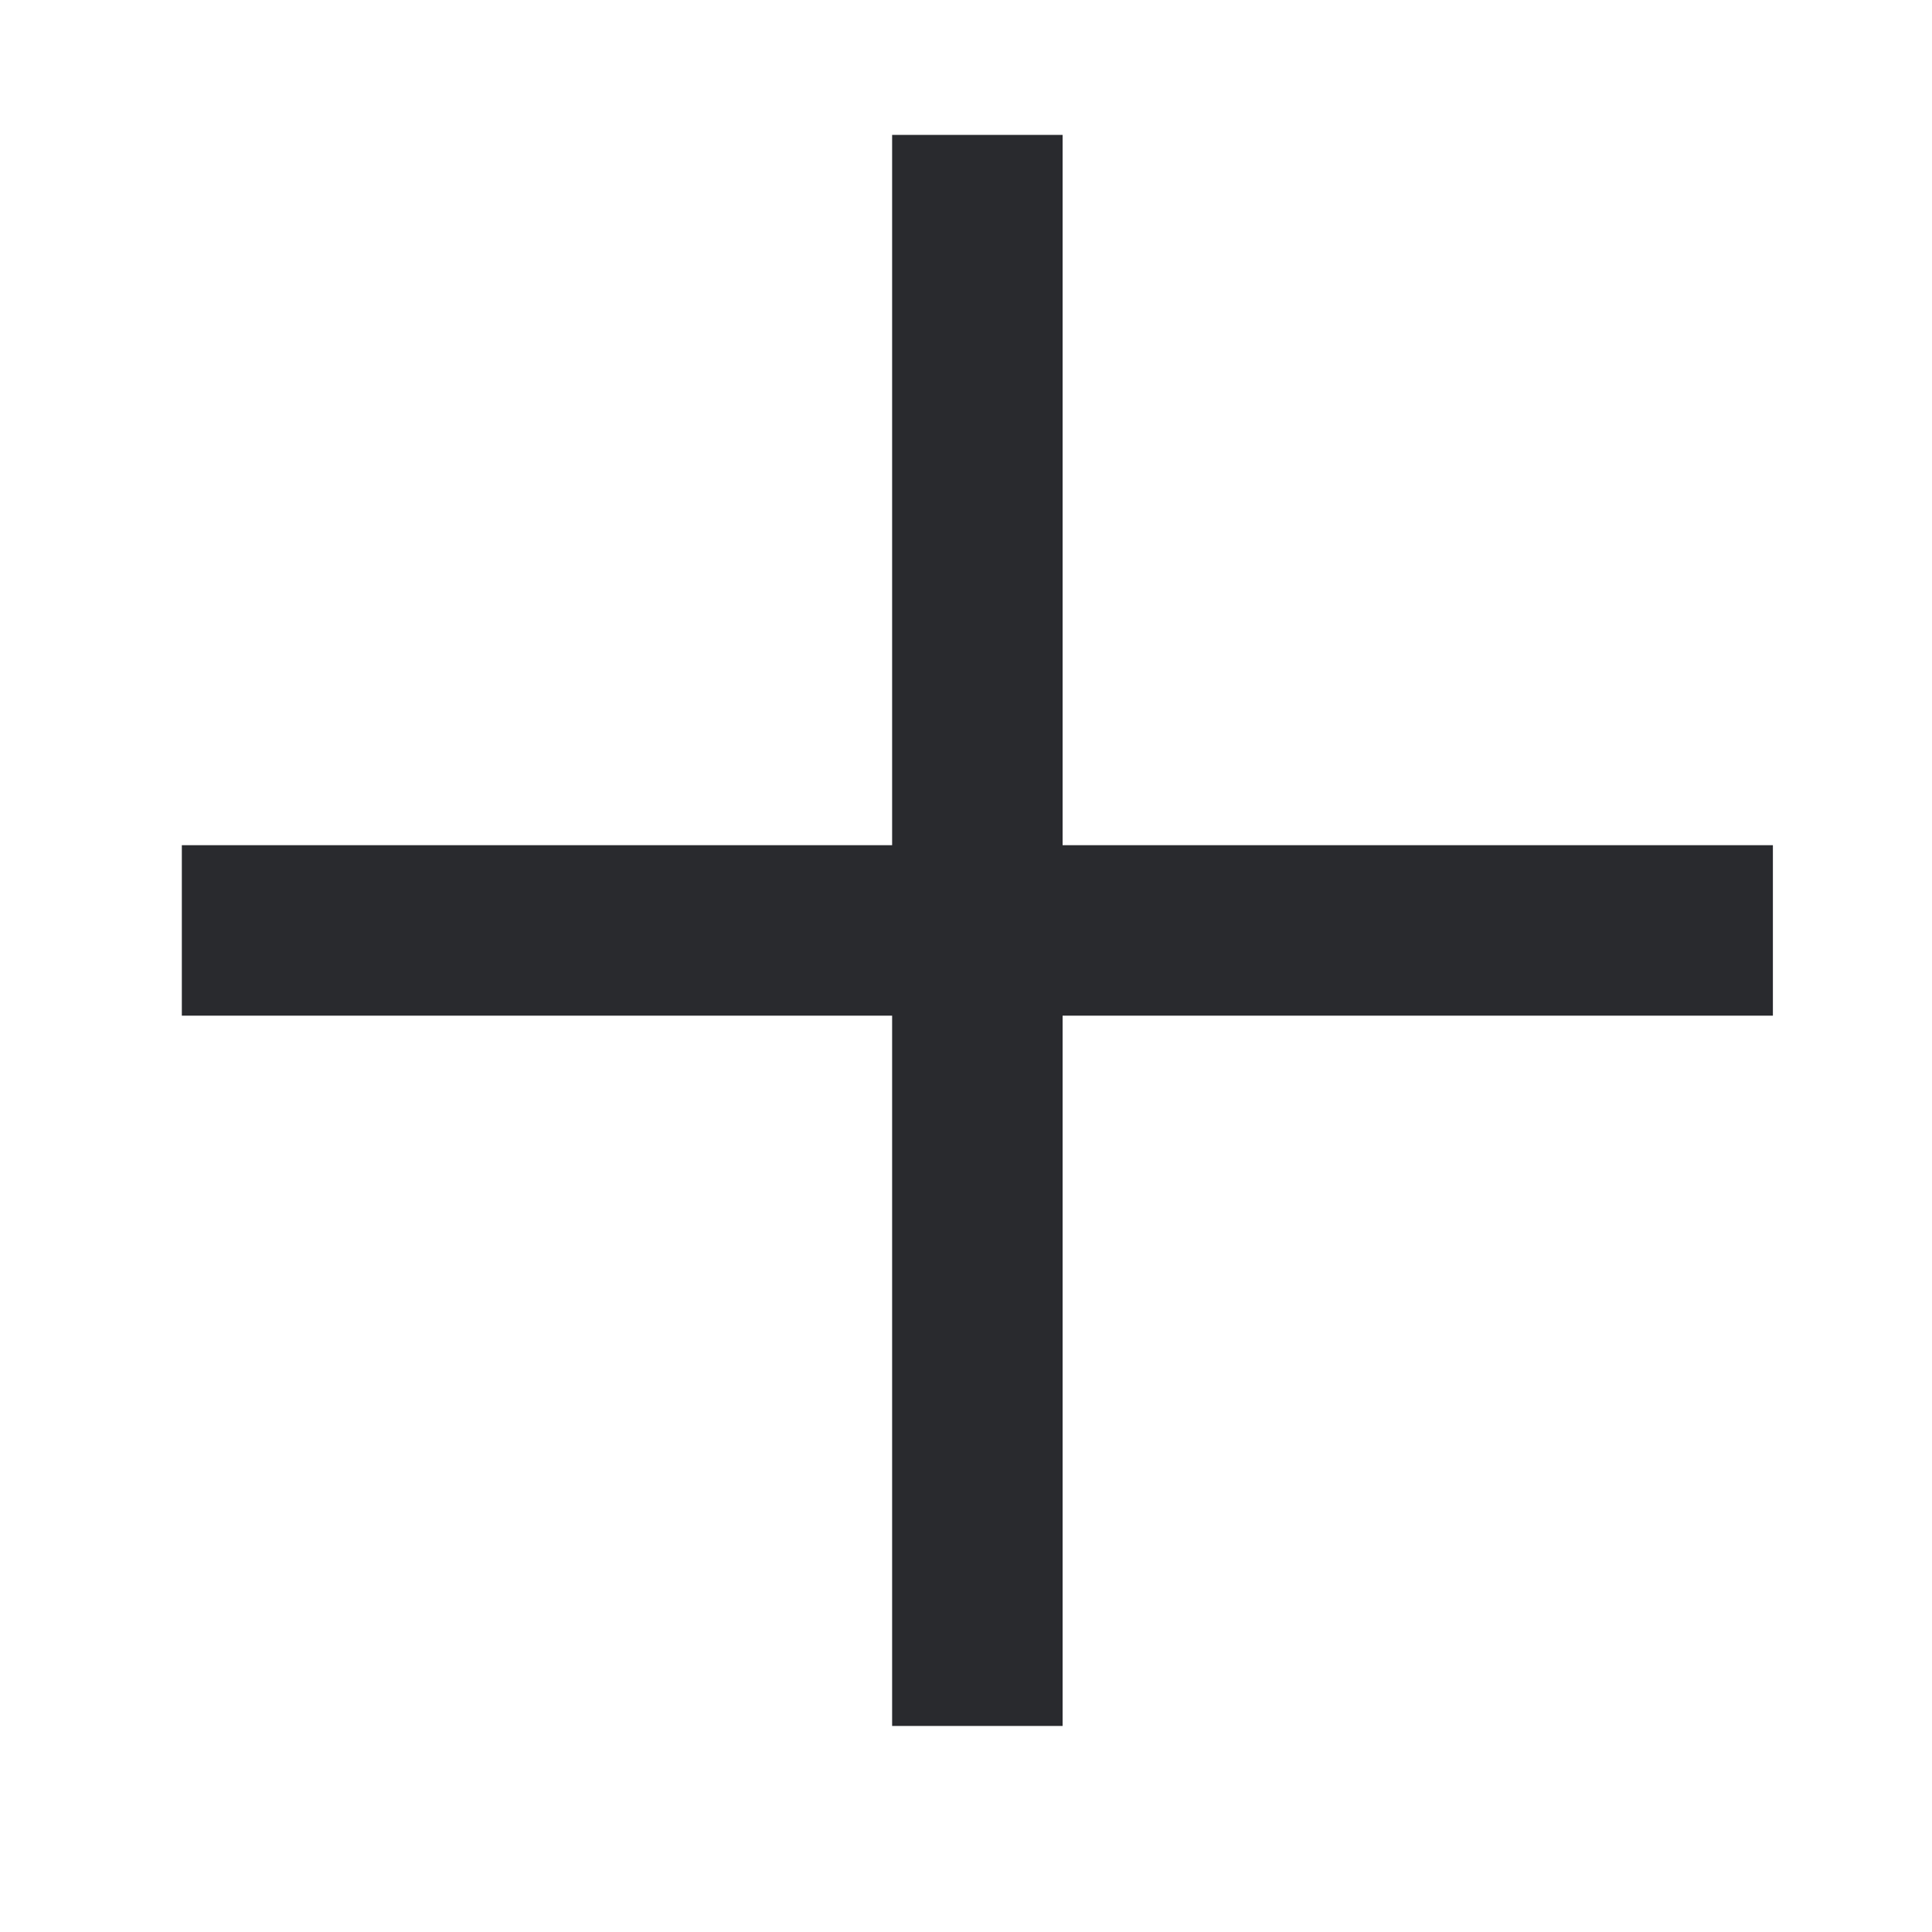 <svg width="17" height="17" viewBox="0 0 17 17" fill="none" xmlns="http://www.w3.org/2000/svg">
<path fill-rule="evenodd" clip-rule="evenodd" d="M7.85 8.937V15.187H9.35V8.937H15.6V7.437H9.35V1.187H7.85V7.437H1.6V8.937H7.85Z" fill="#292A2E"/>
</svg>
